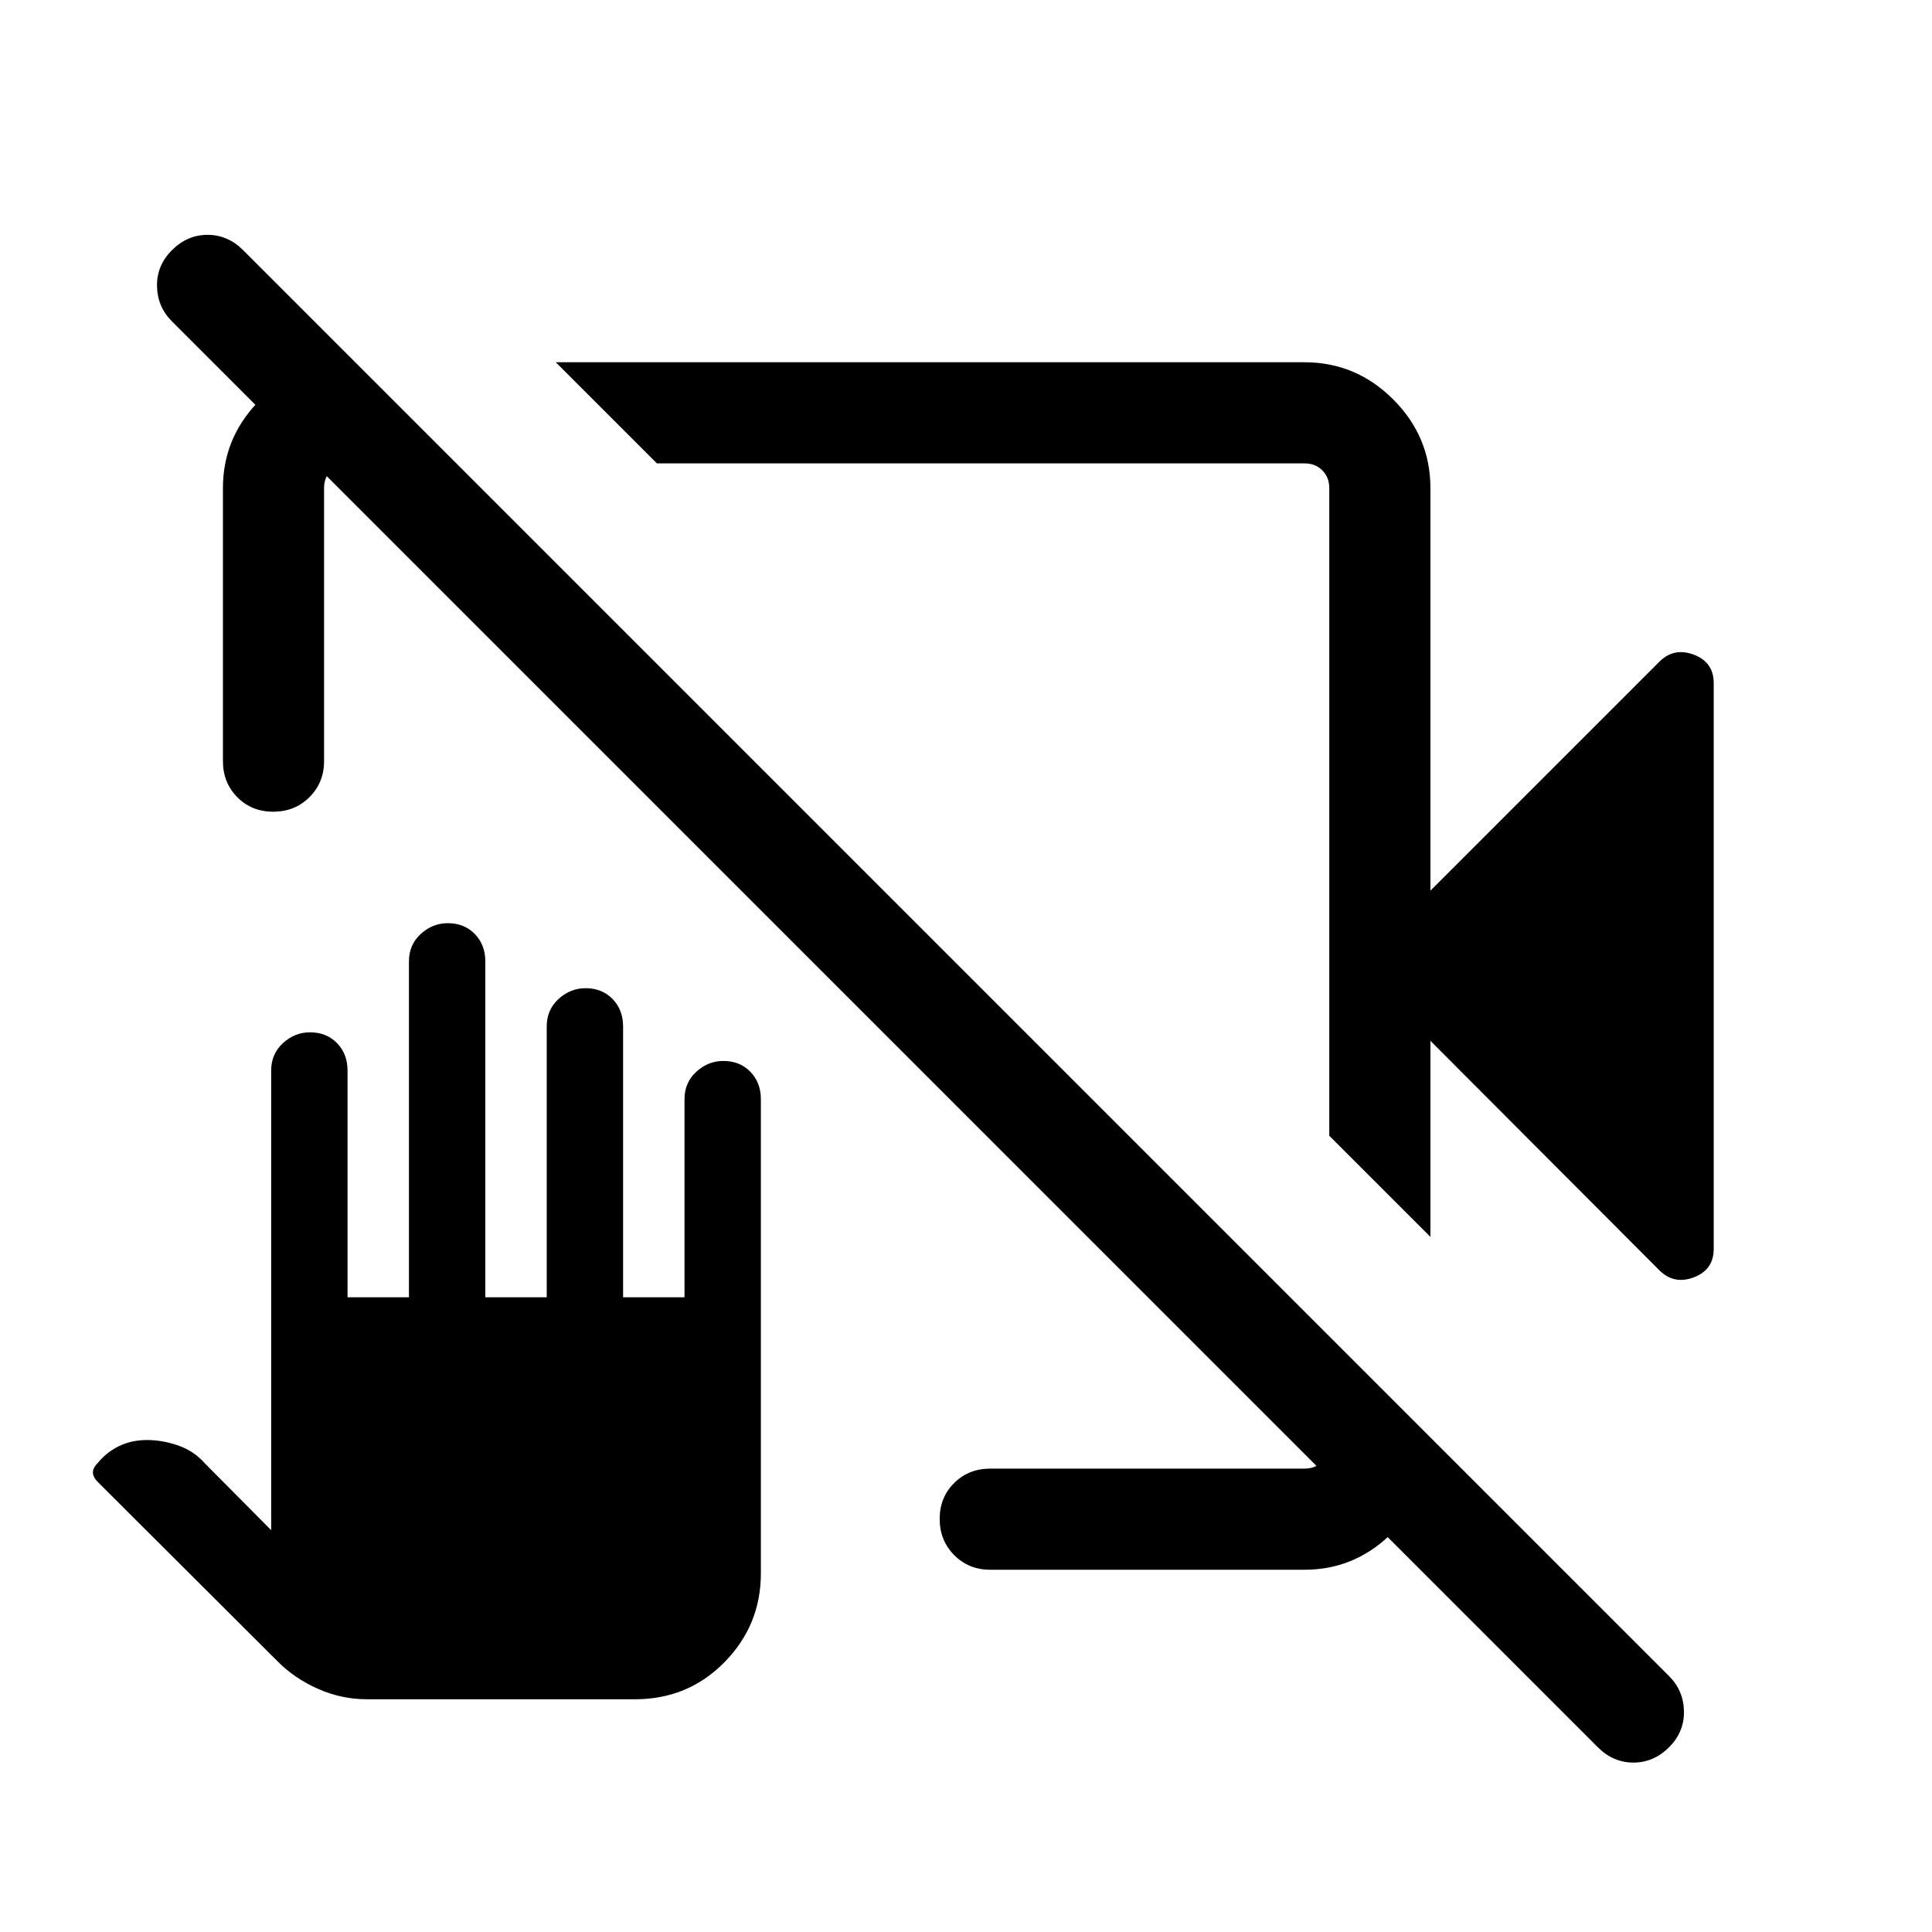 <svg xmlns="http://www.w3.org/2000/svg" height="40" viewBox="0 -960 960 960" width="40"><path d="M710.769-442.822v97.437l-50.255-50.255v-321.795q0-5.385-3.462-8.847-3.462-3.462-8.847-3.462H326.41l-50.255-50.255h372.05q25.609 0 44.086 18.478 18.478 18.477 18.478 44.086v200l113.758-113.758q7.24-7.24 17.125-3.507 9.884 3.734 9.884 14.189v281.022q0 10.455-9.884 14.189-9.885 3.733-17.125-3.507L710.769-442.822ZM135.764-556.665q-10.737 0-17.865-7.224-7.128-7.224-7.128-17.903v-135.643q0-24.197 16.692-42.034t40.487-19.76h9.333l49.486 49.485h-53.434q-5.385 0-8.847 3.462-3.462 3.462-3.462 8.847v135.643q0 10.679-7.263 17.903-7.262 7.224-17.999 7.224Zm356.284 376.664q-10.679 0-17.904-7.263-7.224-7.263-7.224-18 0-10.736 7.224-17.864 7.225-7.128 17.904-7.128h156.157q5.385 0 8.847-3.462 3.462-3.462 3.462-8.847v-53.434l49.485 49.486v9.333q-1.923 23.48-19.76 40.329-17.837 16.85-42.034 16.85H492.048Zm301.9 88.203L85.438-800.307q-7.23-7.231-7.423-17.5-.192-10.269 7.423-17.884t17.692-7.615q10.076 0 17.692 7.615l708.509 708.51q7.231 7.23 7.423 17.499.192 10.269-7.423 17.884t-17.692 7.615q-10.076 0-17.691-7.615ZM433.589-523.334Zm59.873-39.358ZM182.263-115.644q-12.518 0-24.181-5.153-11.664-5.153-20.029-13.565l-89.768-89.563q-2.308-2.564-2.103-4.807.205-2.244 2.55-4.478 4.291-5.27 10.49-8.261 6.2-2.992 13.831-2.992 7.676 0 15.517 2.731 7.842 2.731 13.226 8.859l32.949 33.205v-228.407q0-8.222 5.852-13.598 5.853-5.376 13.436-5.376 8.215 0 13.437 5.376 5.223 5.376 5.223 13.598v112.691h30.512v-166.921q0-8.222 5.853-13.598 5.852-5.376 13.435-5.376 8.215 0 13.438 5.376 5.222 5.376 5.222 13.598v166.921h30.512v-134.614q0-8.222 5.853-13.598 5.852-5.376 13.435-5.376 8.215 0 13.438 5.376 5.222 5.376 5.222 13.598v134.614h30.513v-98.461q0-8.222 5.852-13.597 5.852-5.376 13.436-5.376 8.215 0 13.437 5.376 5.223 5.375 5.223 13.597v235.637q0 25.776-18.109 44.17-18.109 18.394-44.455 18.394H182.263Z"/></svg>